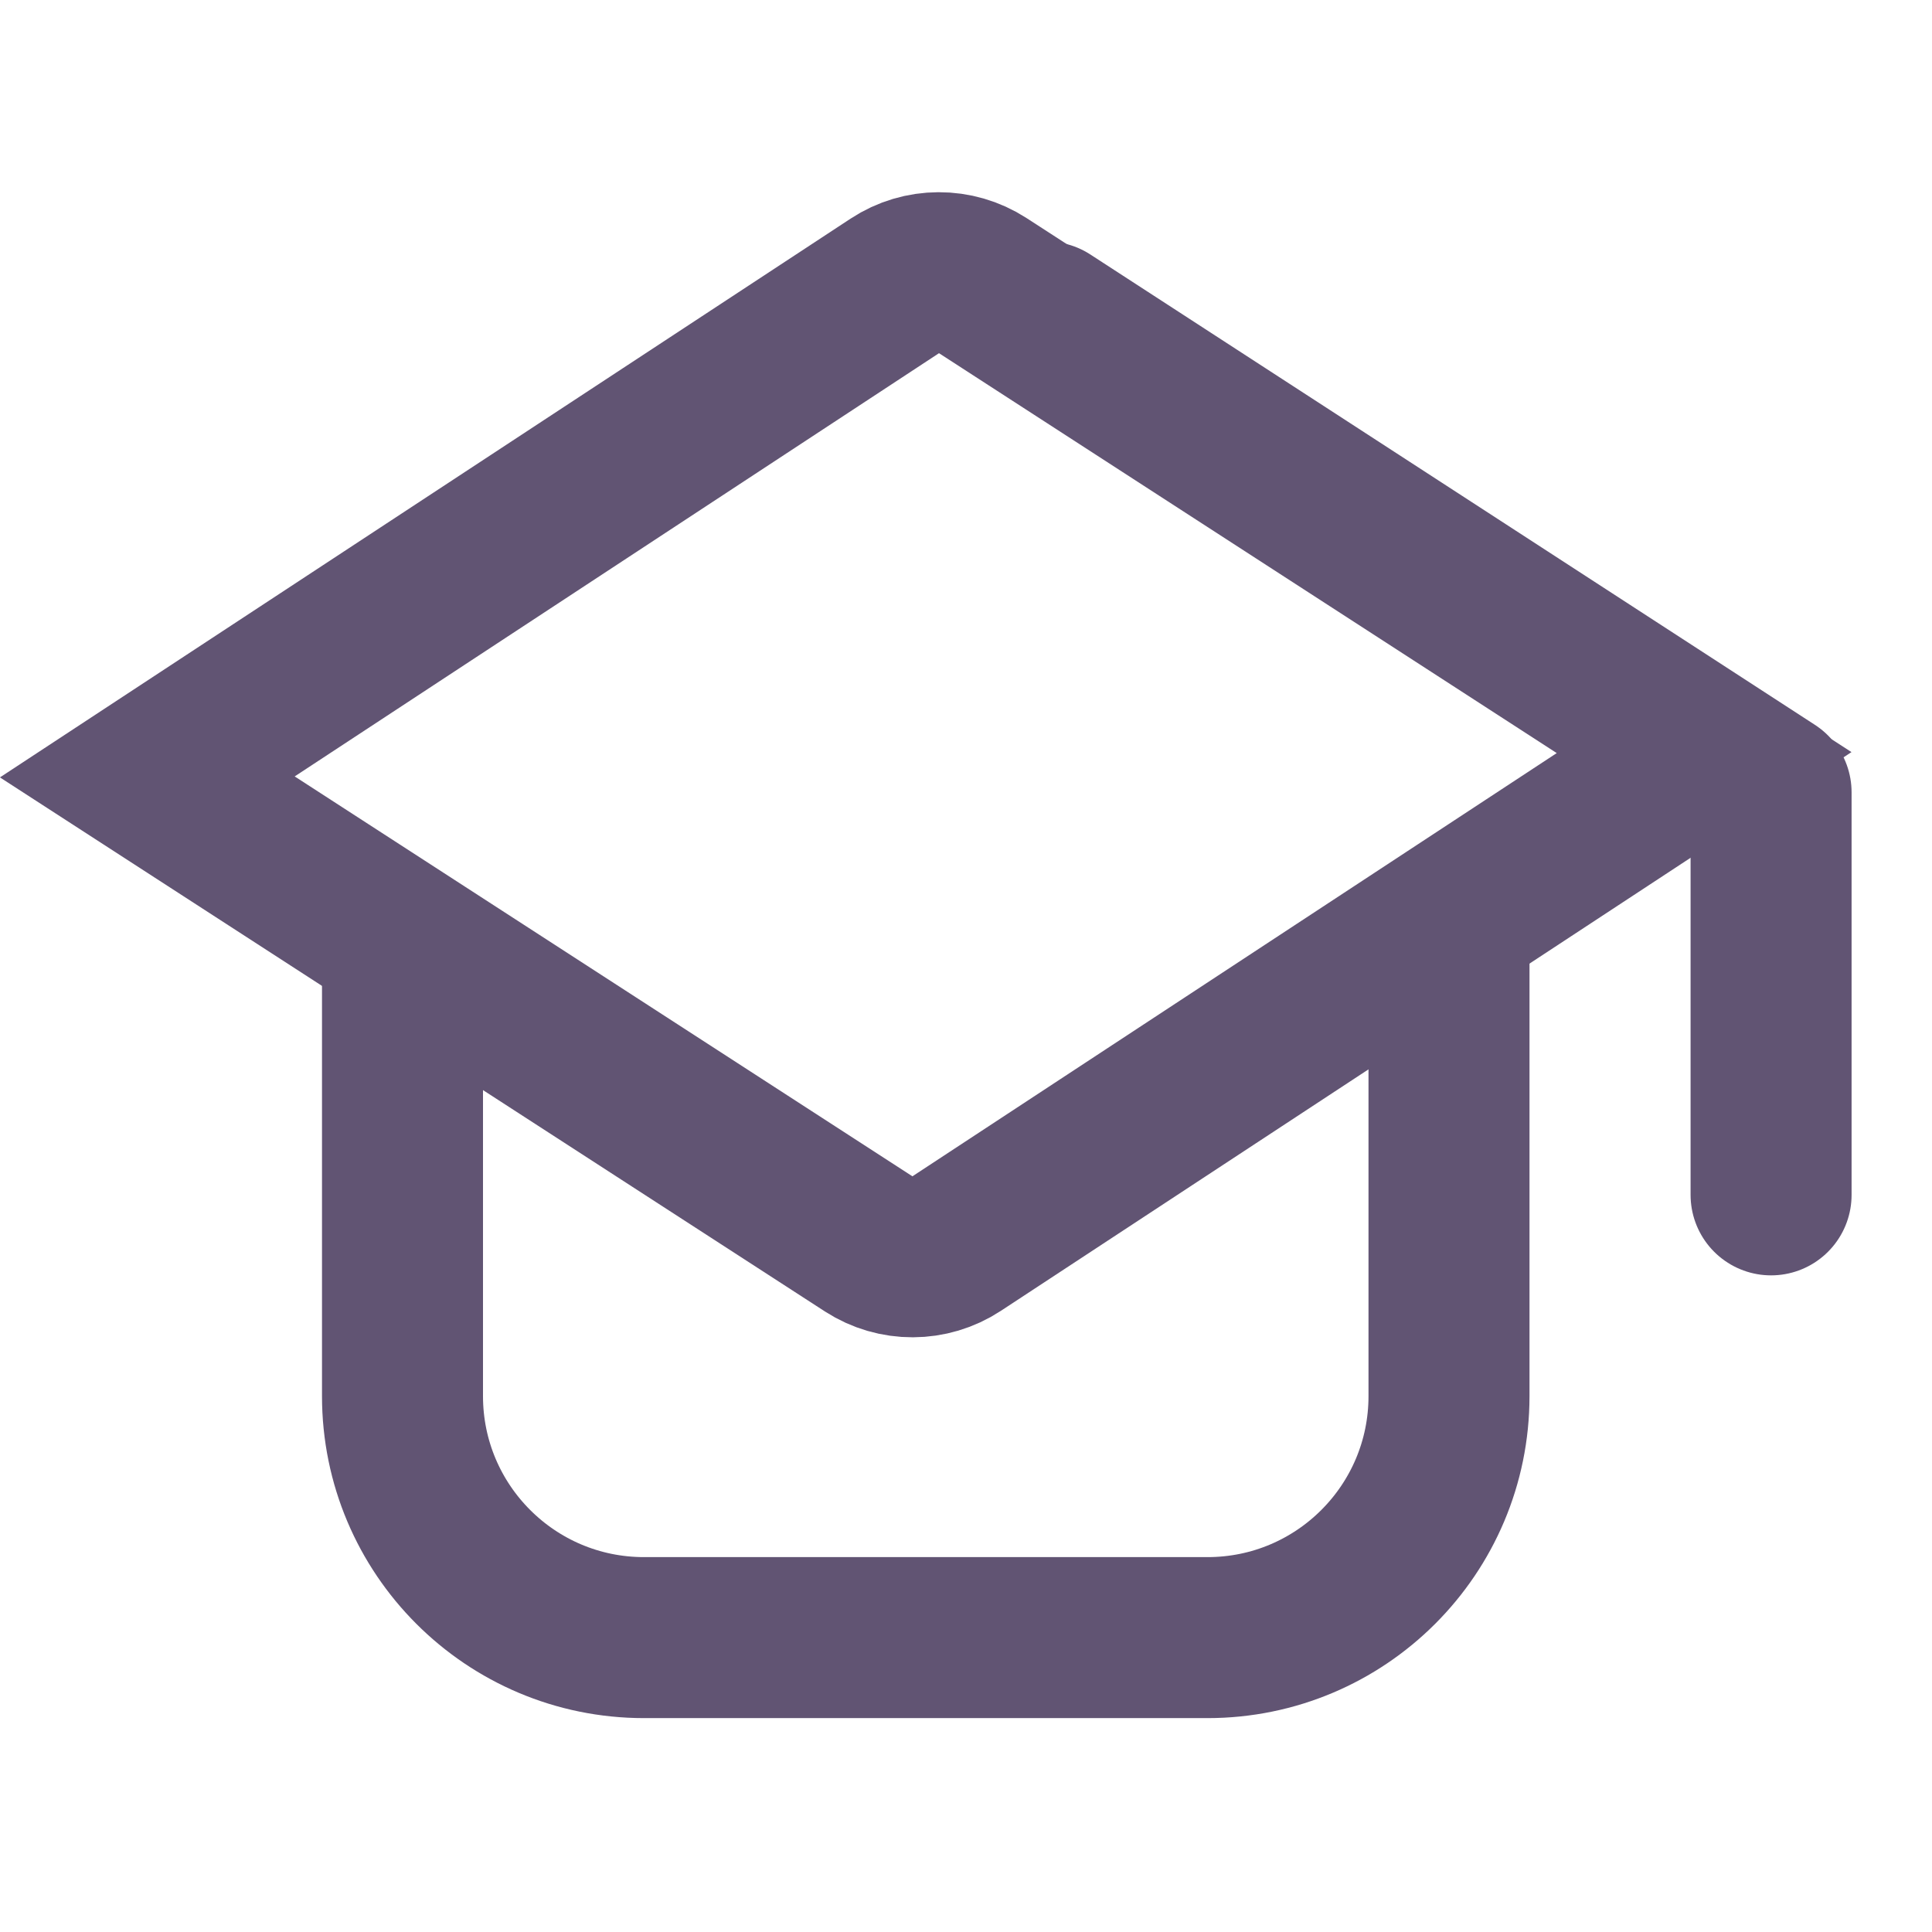 <svg width="24" height="24" viewBox="0 0 24 24" fill="none" xmlns="http://www.w3.org/2000/svg">
<path d="M5 11.343V17.343C5 19 6.343 20.343 8 20.343H15C16.657 20.343 18 19 18 17.343V11.343" stroke="#615473" stroke-width="2"/>
<path d="M11.115 3.552C11.446 3.334 11.875 3.333 12.208 3.548L21.169 9.349L11.884 15.448C11.552 15.666 11.124 15.667 10.791 15.452L1.83 9.651L11.115 3.552Z" stroke="#615473" stroke-width="2"/>
<path d="M13 4L22.001 9.843V14.843" stroke="#615473" stroke-width="2" stroke-linecap="round" stroke-linejoin="round"/>
</svg>
